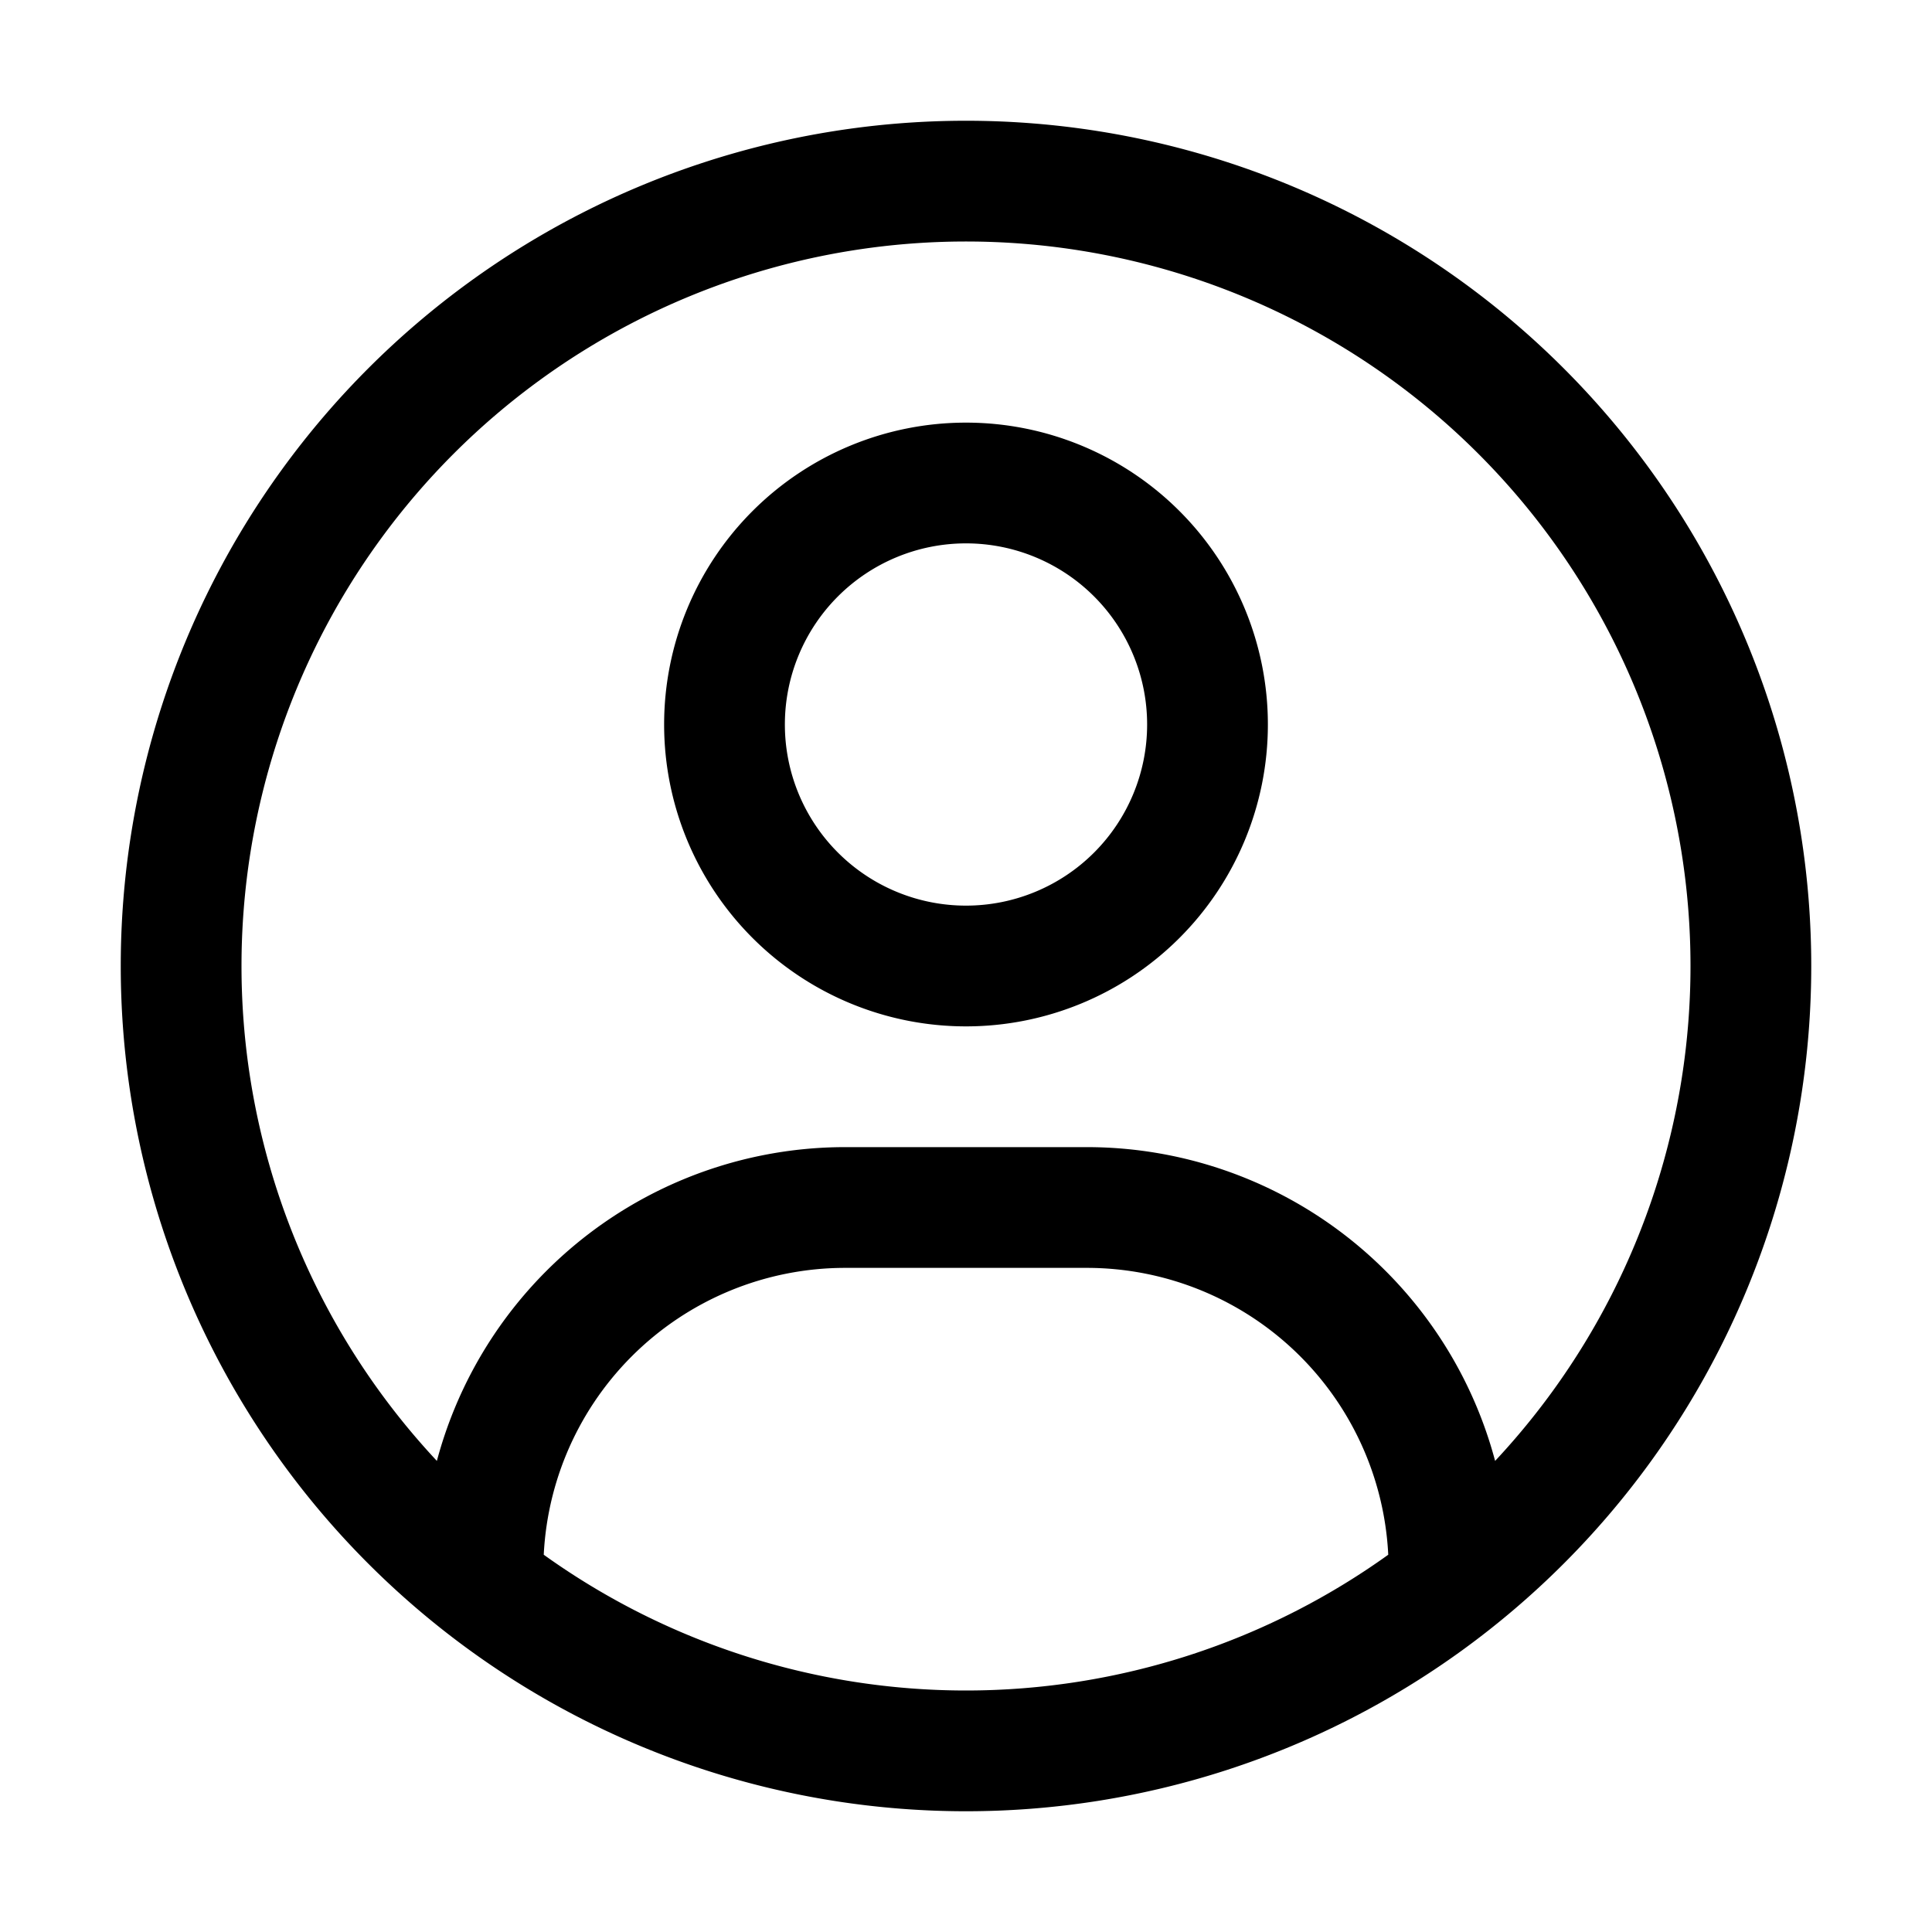 <svg xmlns="http://www.w3.org/2000/svg" width="1em" height="1em" viewBox="0 0 16 16"><path fill="none" stroke="currentColor" d="M12 13a3 3 0 0 0-3-3H7a3 3 0 0 0-3 3m10.5-5a6.5 6.5 0 1 1-13 0a6.5 6.5 0 0 1 13 0ZM10 6a2 2 0 1 1-4 0a2 2 0 0 1 4 0Z"/></svg>
